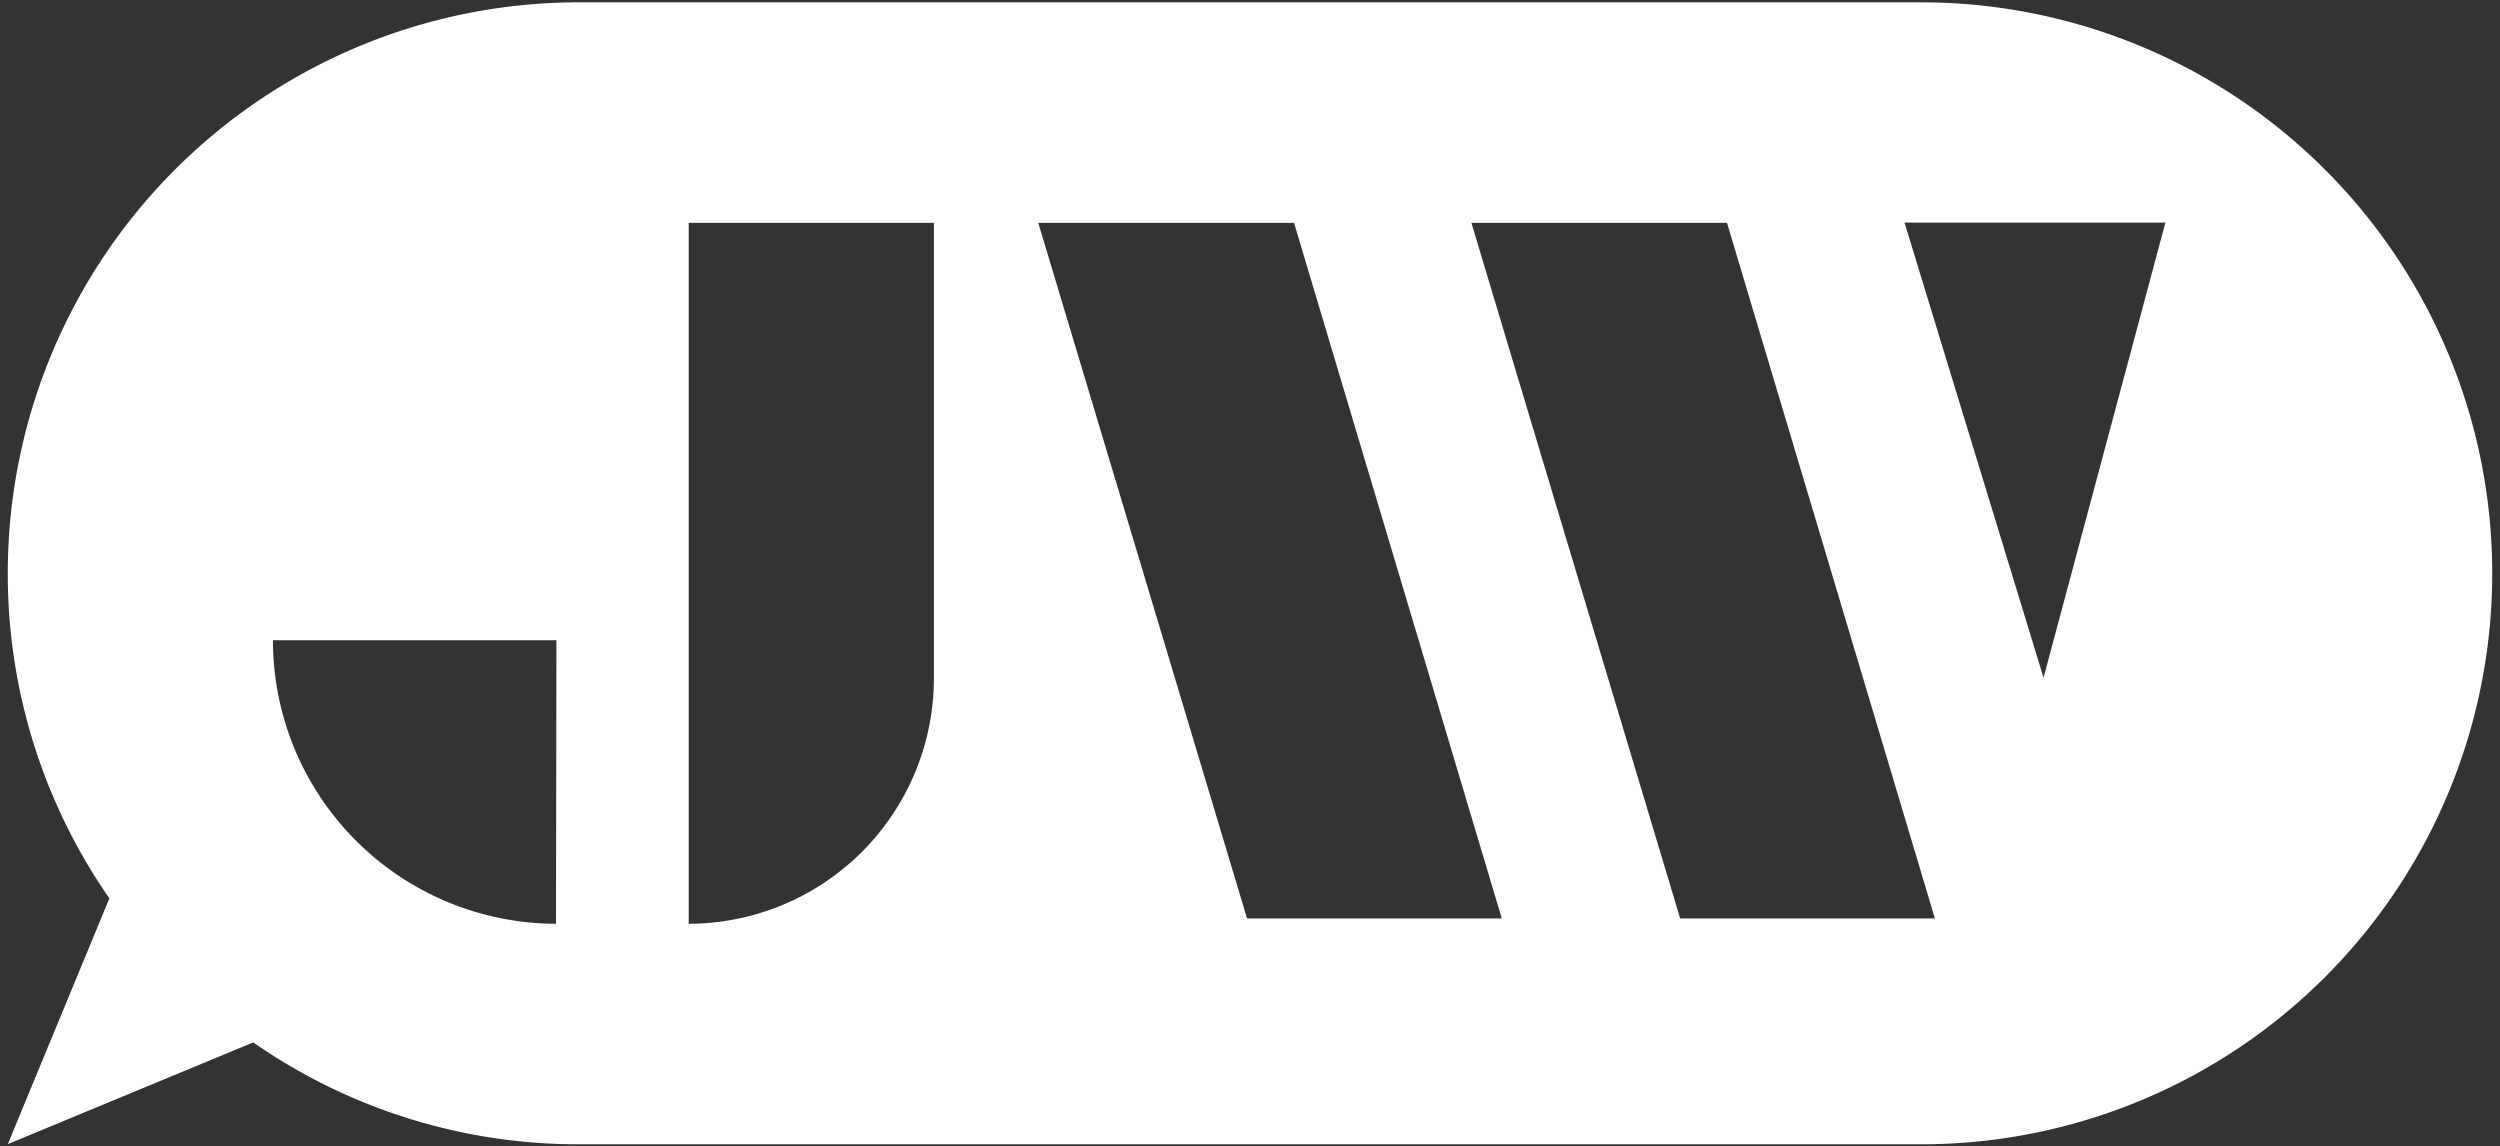 <svg id="Layer_1" data-name="Layer 1" xmlns="http://www.w3.org/2000/svg" viewBox="0 0 170.28 78.09"><rect x="0" y="0" width="170.28" height="78.09" fill="#333333" stroke="none"/><defs><style>.cls-1{fill:#fff;}</style></defs><path class="cls-1" d="M130.87.16H39.41A38.89,38.89,0,0,0,.53,39.05h0A38.71,38.71,0,0,0,7.45,61.19L.53,77.93,17.25,71a38.72,38.72,0,0,0,22.16,6.94h91.46a38.88,38.88,0,0,0,38.88-38.88h0A38.89,38.89,0,0,0,130.87.16Zm-93,62.76A19.32,19.32,0,0,1,18.59,43.61H37.9ZM63.61,46.21a16.73,16.73,0,0,1-16.7,16.71V15.18h16.7ZM84.94,62.56,70.72,15.18H88.14l14.15,47.38Zm29.5,0L100.22,15.18h17.41l14.16,47.38Zm24.75-16.4-9.47-31h17.77Z"/></svg>